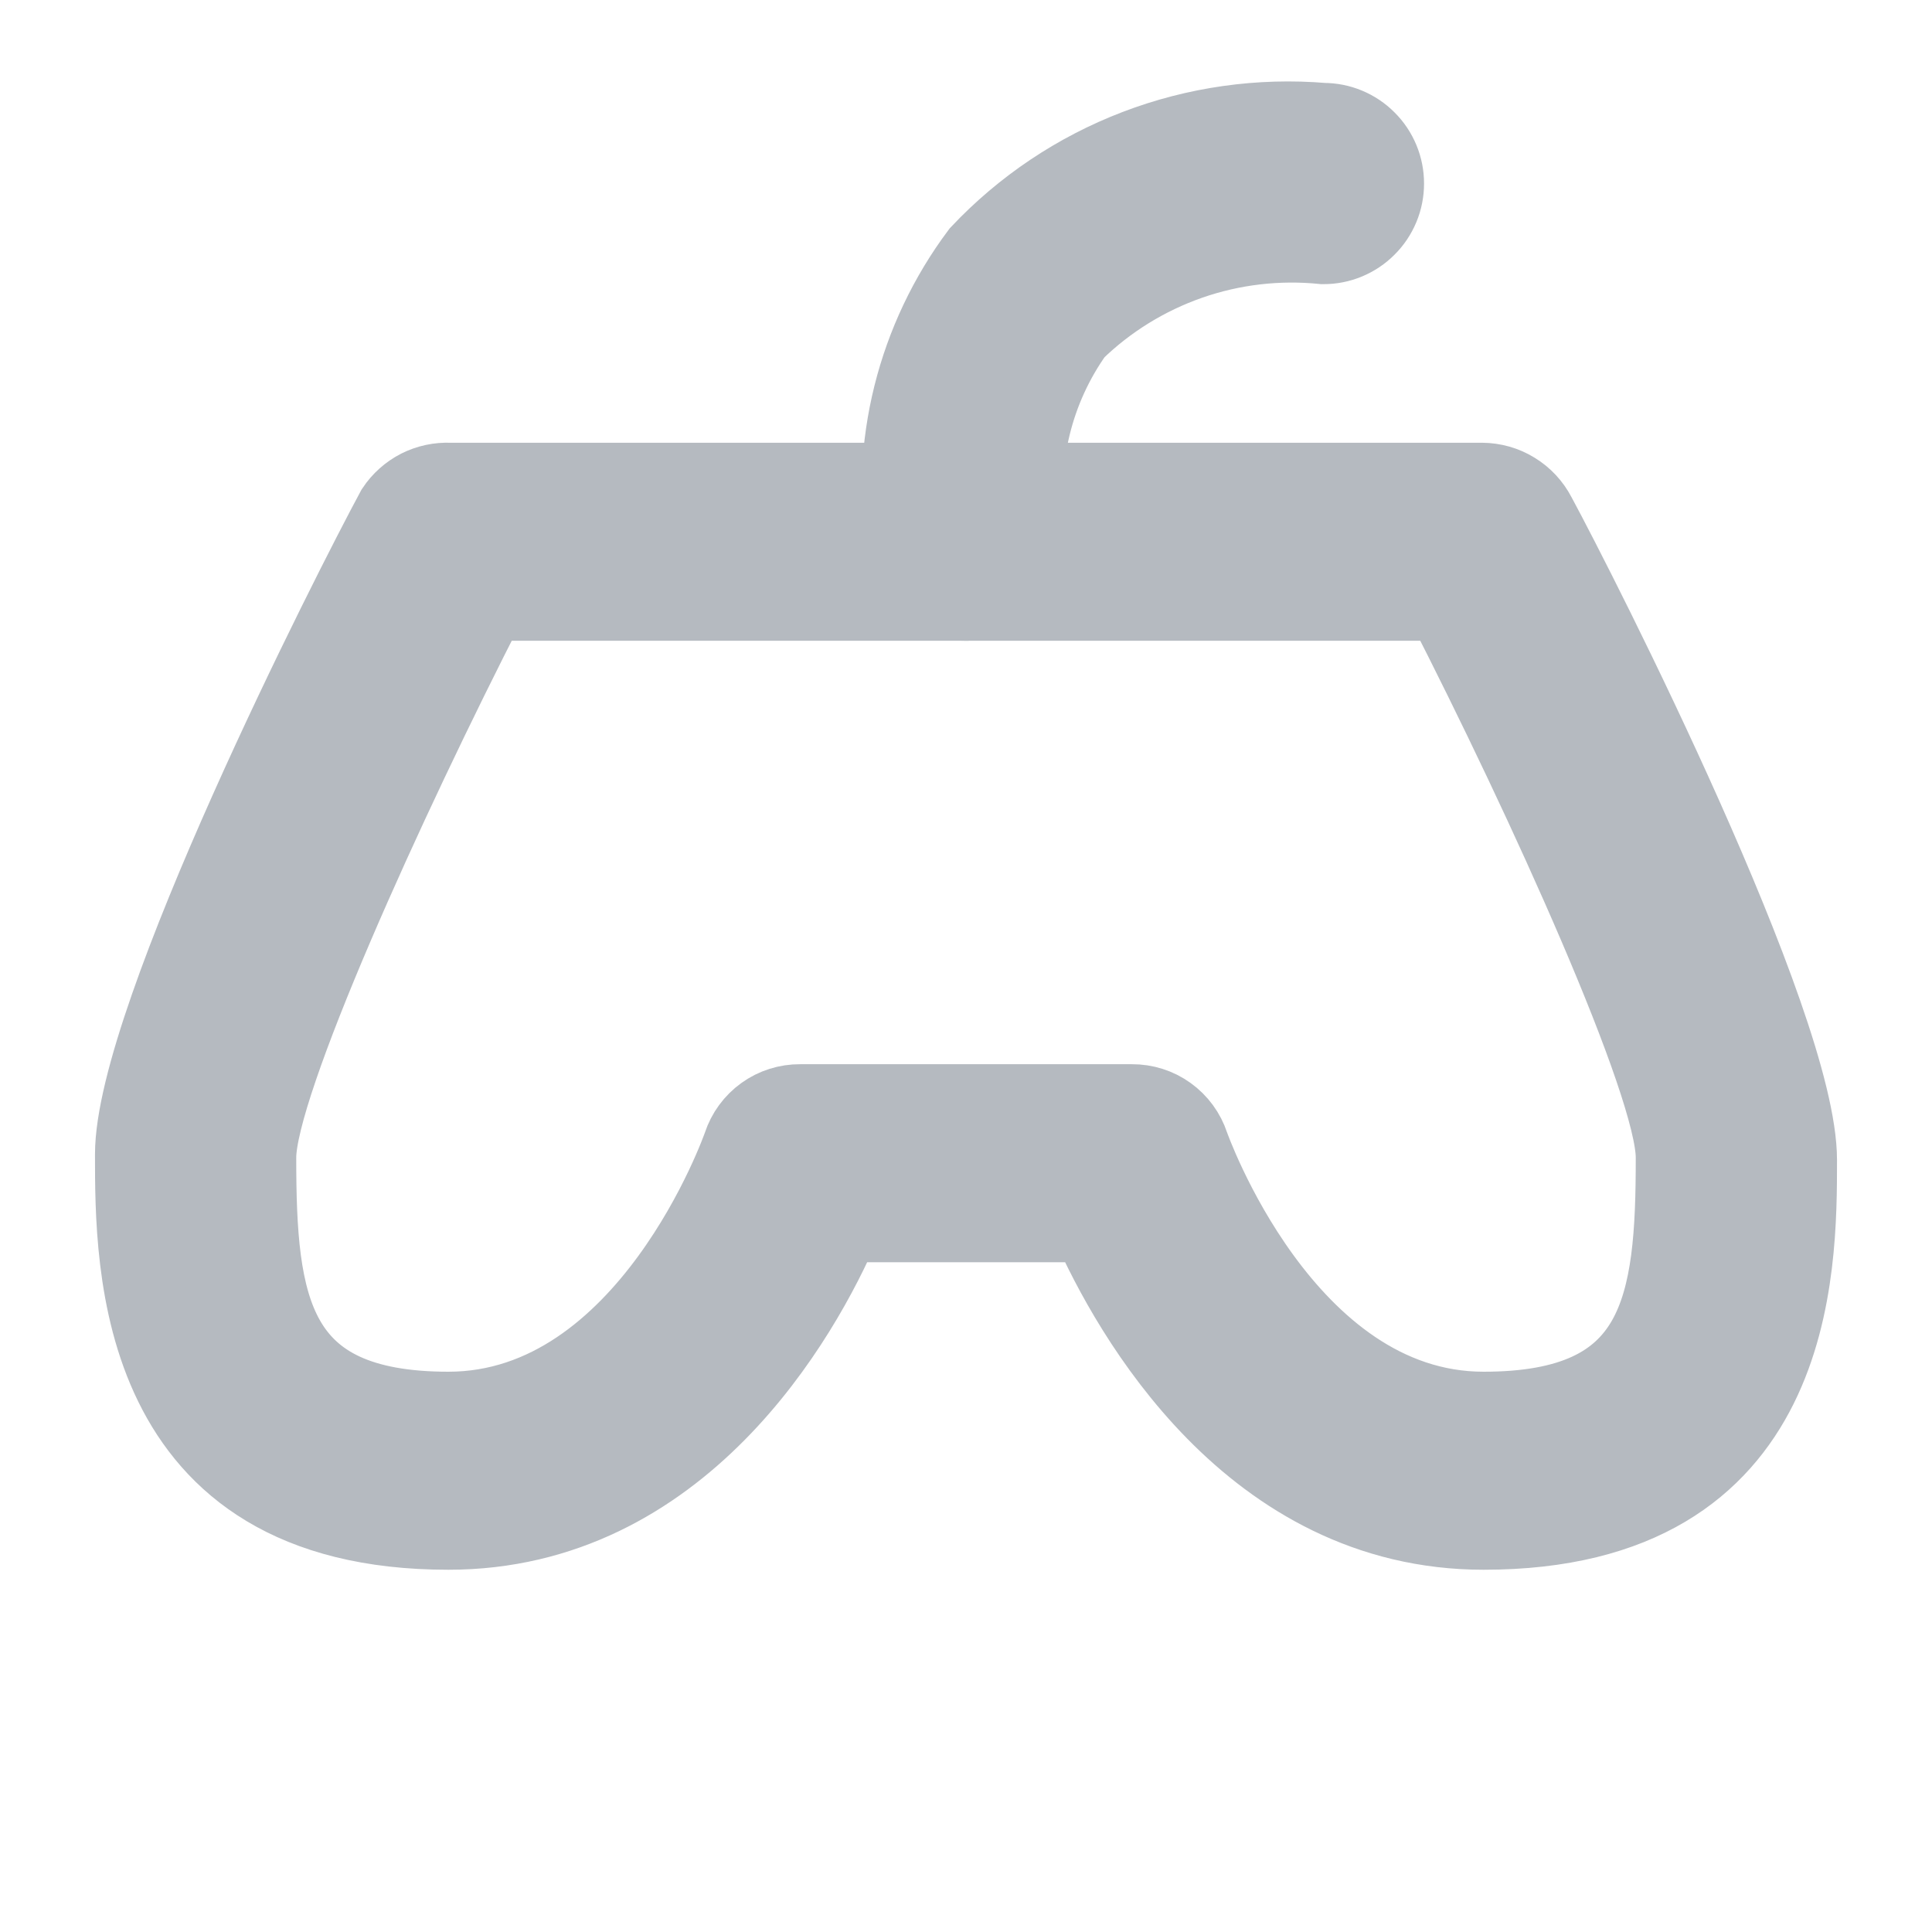 <svg viewBox="0 0 24 24" fill="none" xmlns="http://www.w3.org/2000/svg" stroke="#b5bac0"><g id="SVGRepo_bgCarrier" stroke-width="0"></g><g id="SVGRepo_tracerCarrier" stroke-linecap="round" stroke-linejoin="round"></g><g id="SVGRepo_iconCarrier"> <path d="M18.43 19C15.56 19 14.06 16.33 13.55 15.18H10.45C9.94 16.37 8.44 19 5.57 19C1.68 19 1.68 15.73 1.68 14.34C1.68 12.65 4.38 7.34 4.92 6.34C4.993 6.23 5.093 6.141 5.21 6.081C5.327 6.022 5.458 5.994 5.59 6H18.41C18.548 6.001 18.684 6.039 18.802 6.112C18.92 6.184 19.016 6.287 19.08 6.41C19.62 7.41 22.32 12.73 22.32 14.41C22.32 15.77 22.32 19 18.43 19ZM9.94 13.72H14.06C14.217 13.719 14.371 13.767 14.498 13.859C14.626 13.951 14.721 14.081 14.77 14.23C14.77 14.23 15.93 17.54 18.43 17.54C20.65 17.54 20.82 16.23 20.82 14.38C20.82 13.46 19.21 9.92 17.95 7.46H6.05C4.79 9.92 3.18 13.46 3.18 14.38C3.18 16.23 3.35 17.54 5.57 17.54C8.07 17.54 9.22 14.26 9.23 14.23C9.279 14.081 9.374 13.951 9.502 13.859C9.629 13.767 9.783 13.719 9.94 13.72Z" fill="#b5bac0"></path> <path d="M12 7.46C11.825 7.461 11.655 7.4 11.52 7.289C11.385 7.177 11.293 7.022 11.26 6.85C11.16 6.205 11.19 5.546 11.348 4.912C11.506 4.279 11.789 3.683 12.18 3.16C12.722 2.585 13.386 2.14 14.124 1.858C14.861 1.576 15.653 1.464 16.44 1.53C16.538 1.53 16.636 1.549 16.727 1.587C16.818 1.625 16.901 1.68 16.97 1.75C17.04 1.819 17.095 1.902 17.133 1.993C17.171 2.084 17.19 2.182 17.19 2.28C17.19 2.378 17.171 2.476 17.133 2.567C17.095 2.658 17.04 2.741 16.97 2.81C16.901 2.88 16.818 2.935 16.727 2.973C16.636 3.011 16.538 3.03 16.44 3.03C15.876 2.973 15.306 3.039 14.77 3.226C14.235 3.413 13.746 3.714 13.34 4.11C12.829 4.825 12.614 5.71 12.74 6.58C12.757 6.677 12.755 6.777 12.734 6.873C12.713 6.97 12.672 7.061 12.616 7.142C12.559 7.222 12.487 7.291 12.403 7.344C12.32 7.397 12.227 7.433 12.13 7.45L12 7.46Z" fill="#b5bac0"></path> </g></svg>
